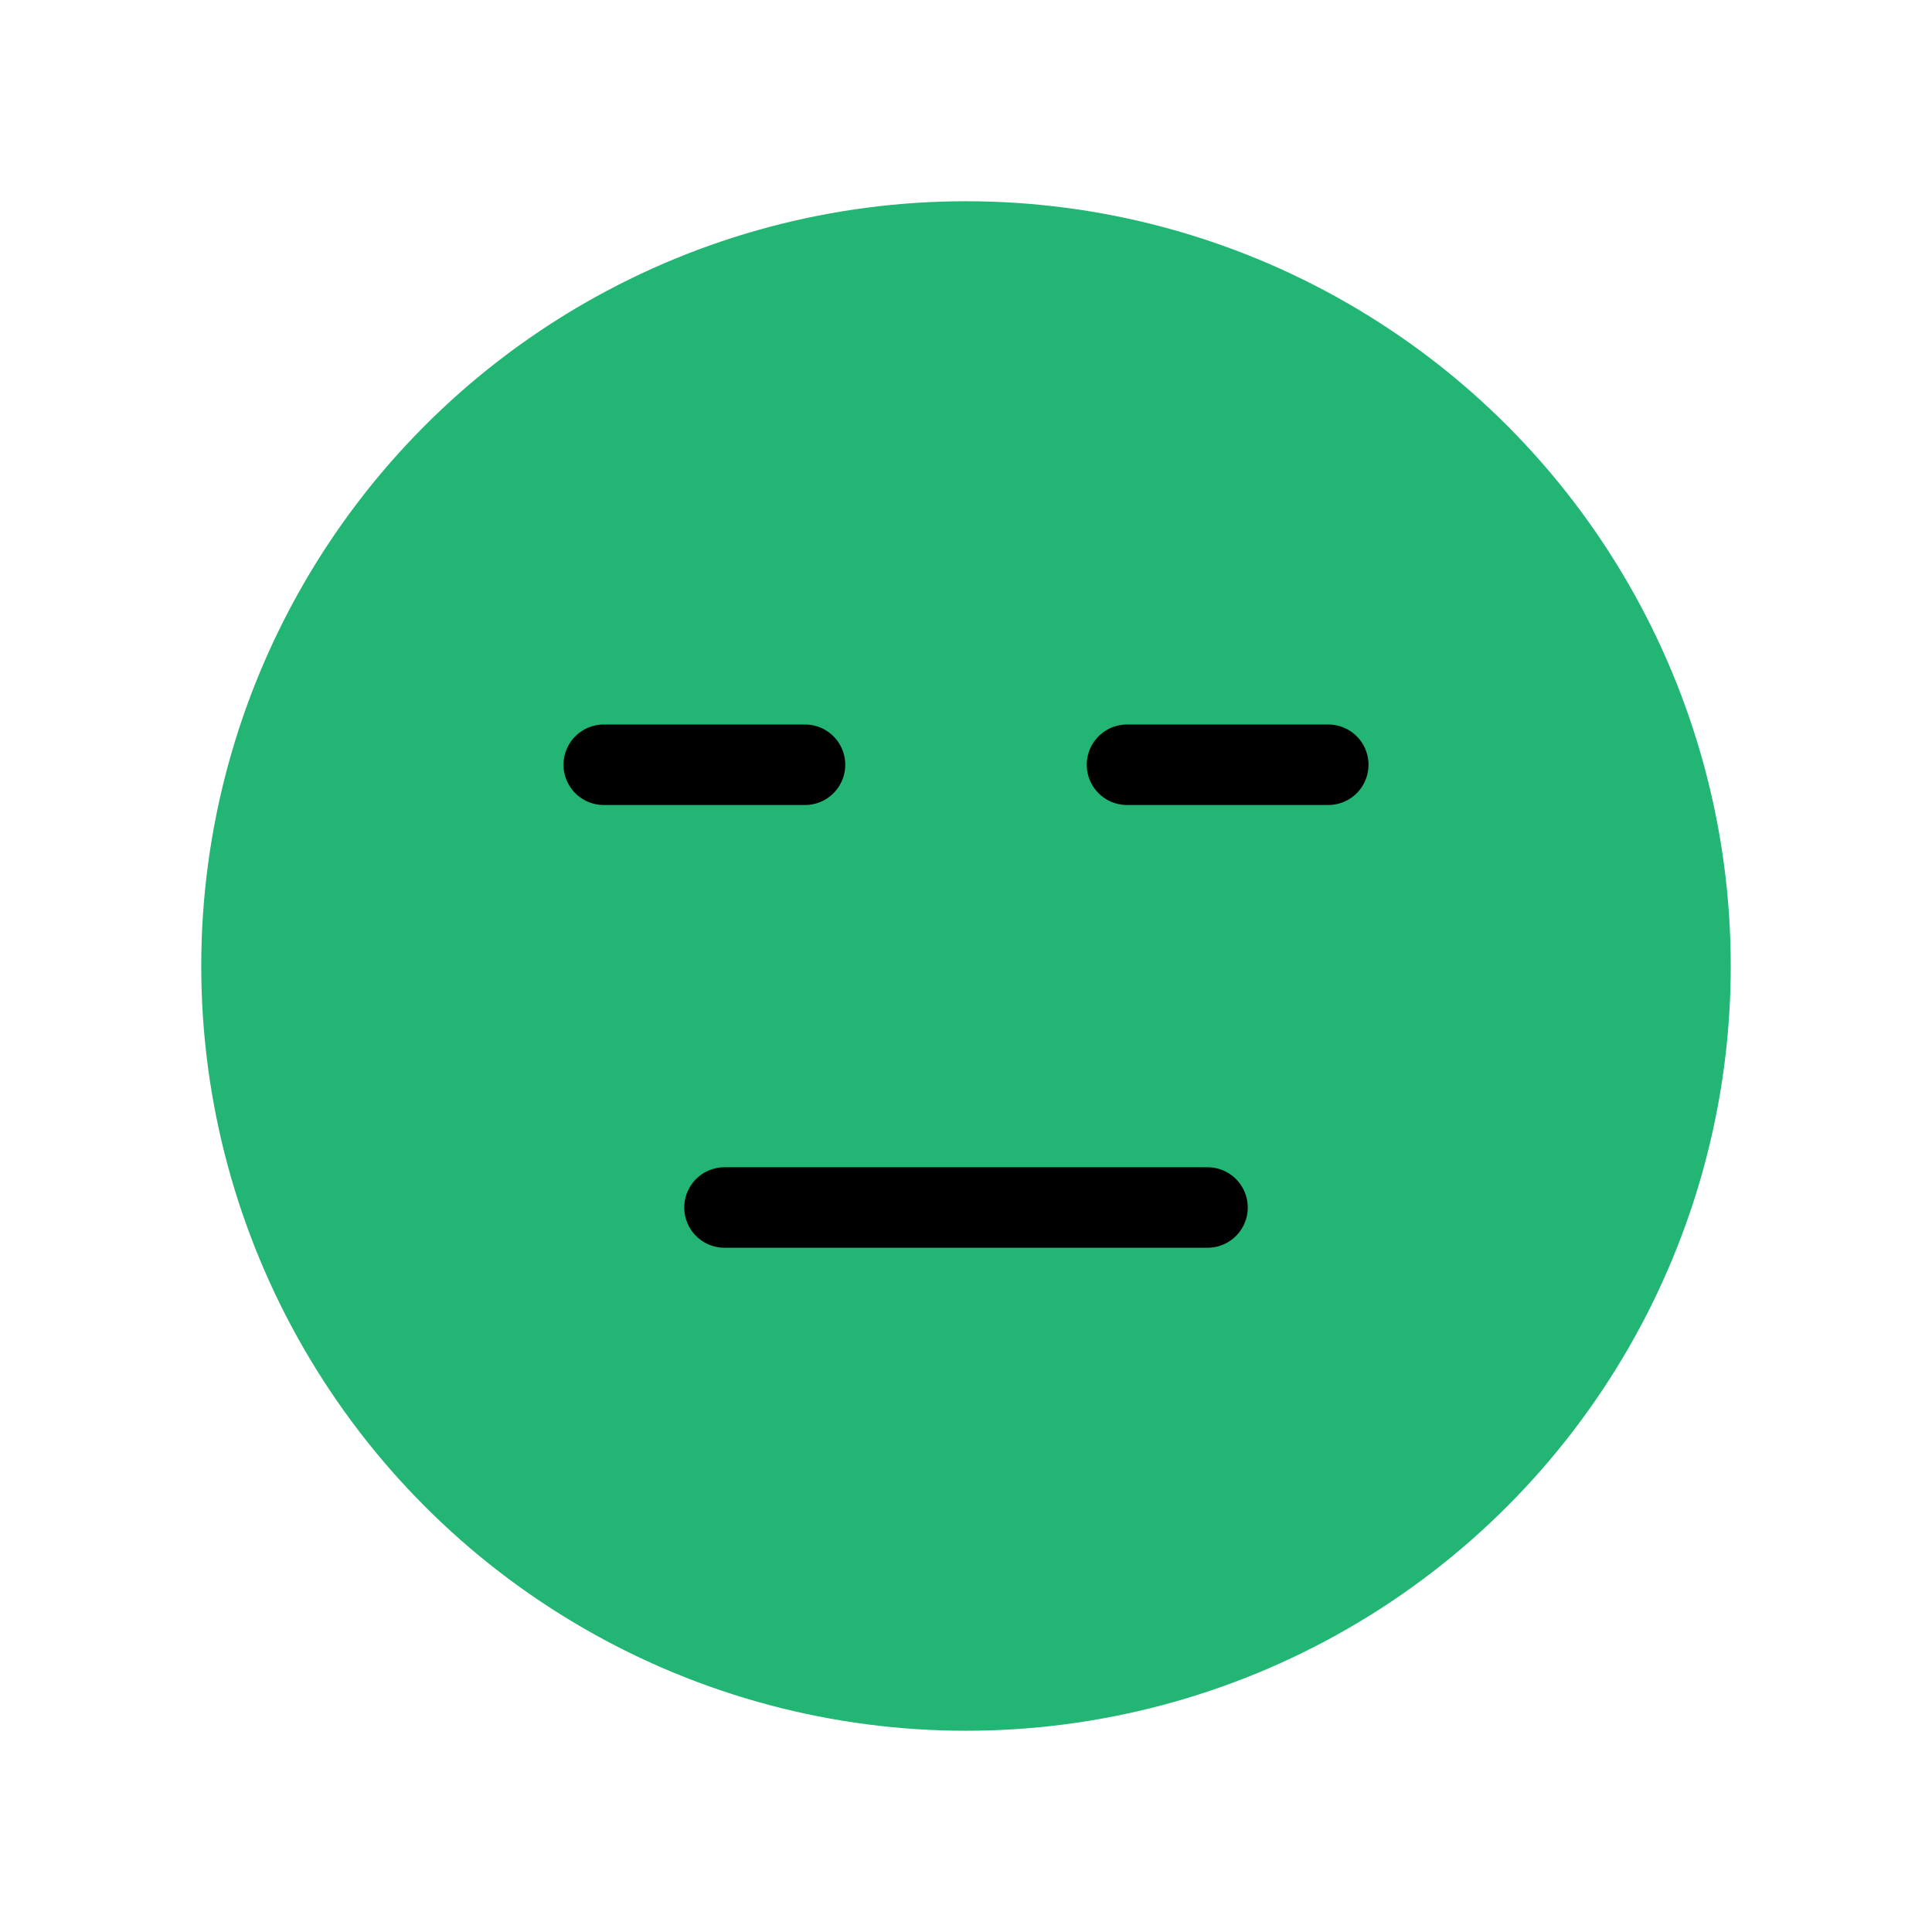 
                <svg 
                xmlns="http://www.w3.org/2000/svg" 
                height="120" 
                width="120" 
                stroke-width="1"
                stroke-linecap="round" 
                stroke-linejoin="round"
                viewBox="0 0 24 24"
                >
                <defs><style>.as-1{stroke:#000000;fill:none}.as-2{stroke:#22B573;fill:#22B573}</style></defs><g><circle cx="12" cy="12" r="9" class="as-2"></circle>
<path d="M9 15H15" class="as-1"></path>
<path d="M16.5 9.5H14" class="as-1"></path>
<path d="M10 9.5H7.5" class="as-1"></path></g>
                </svg>